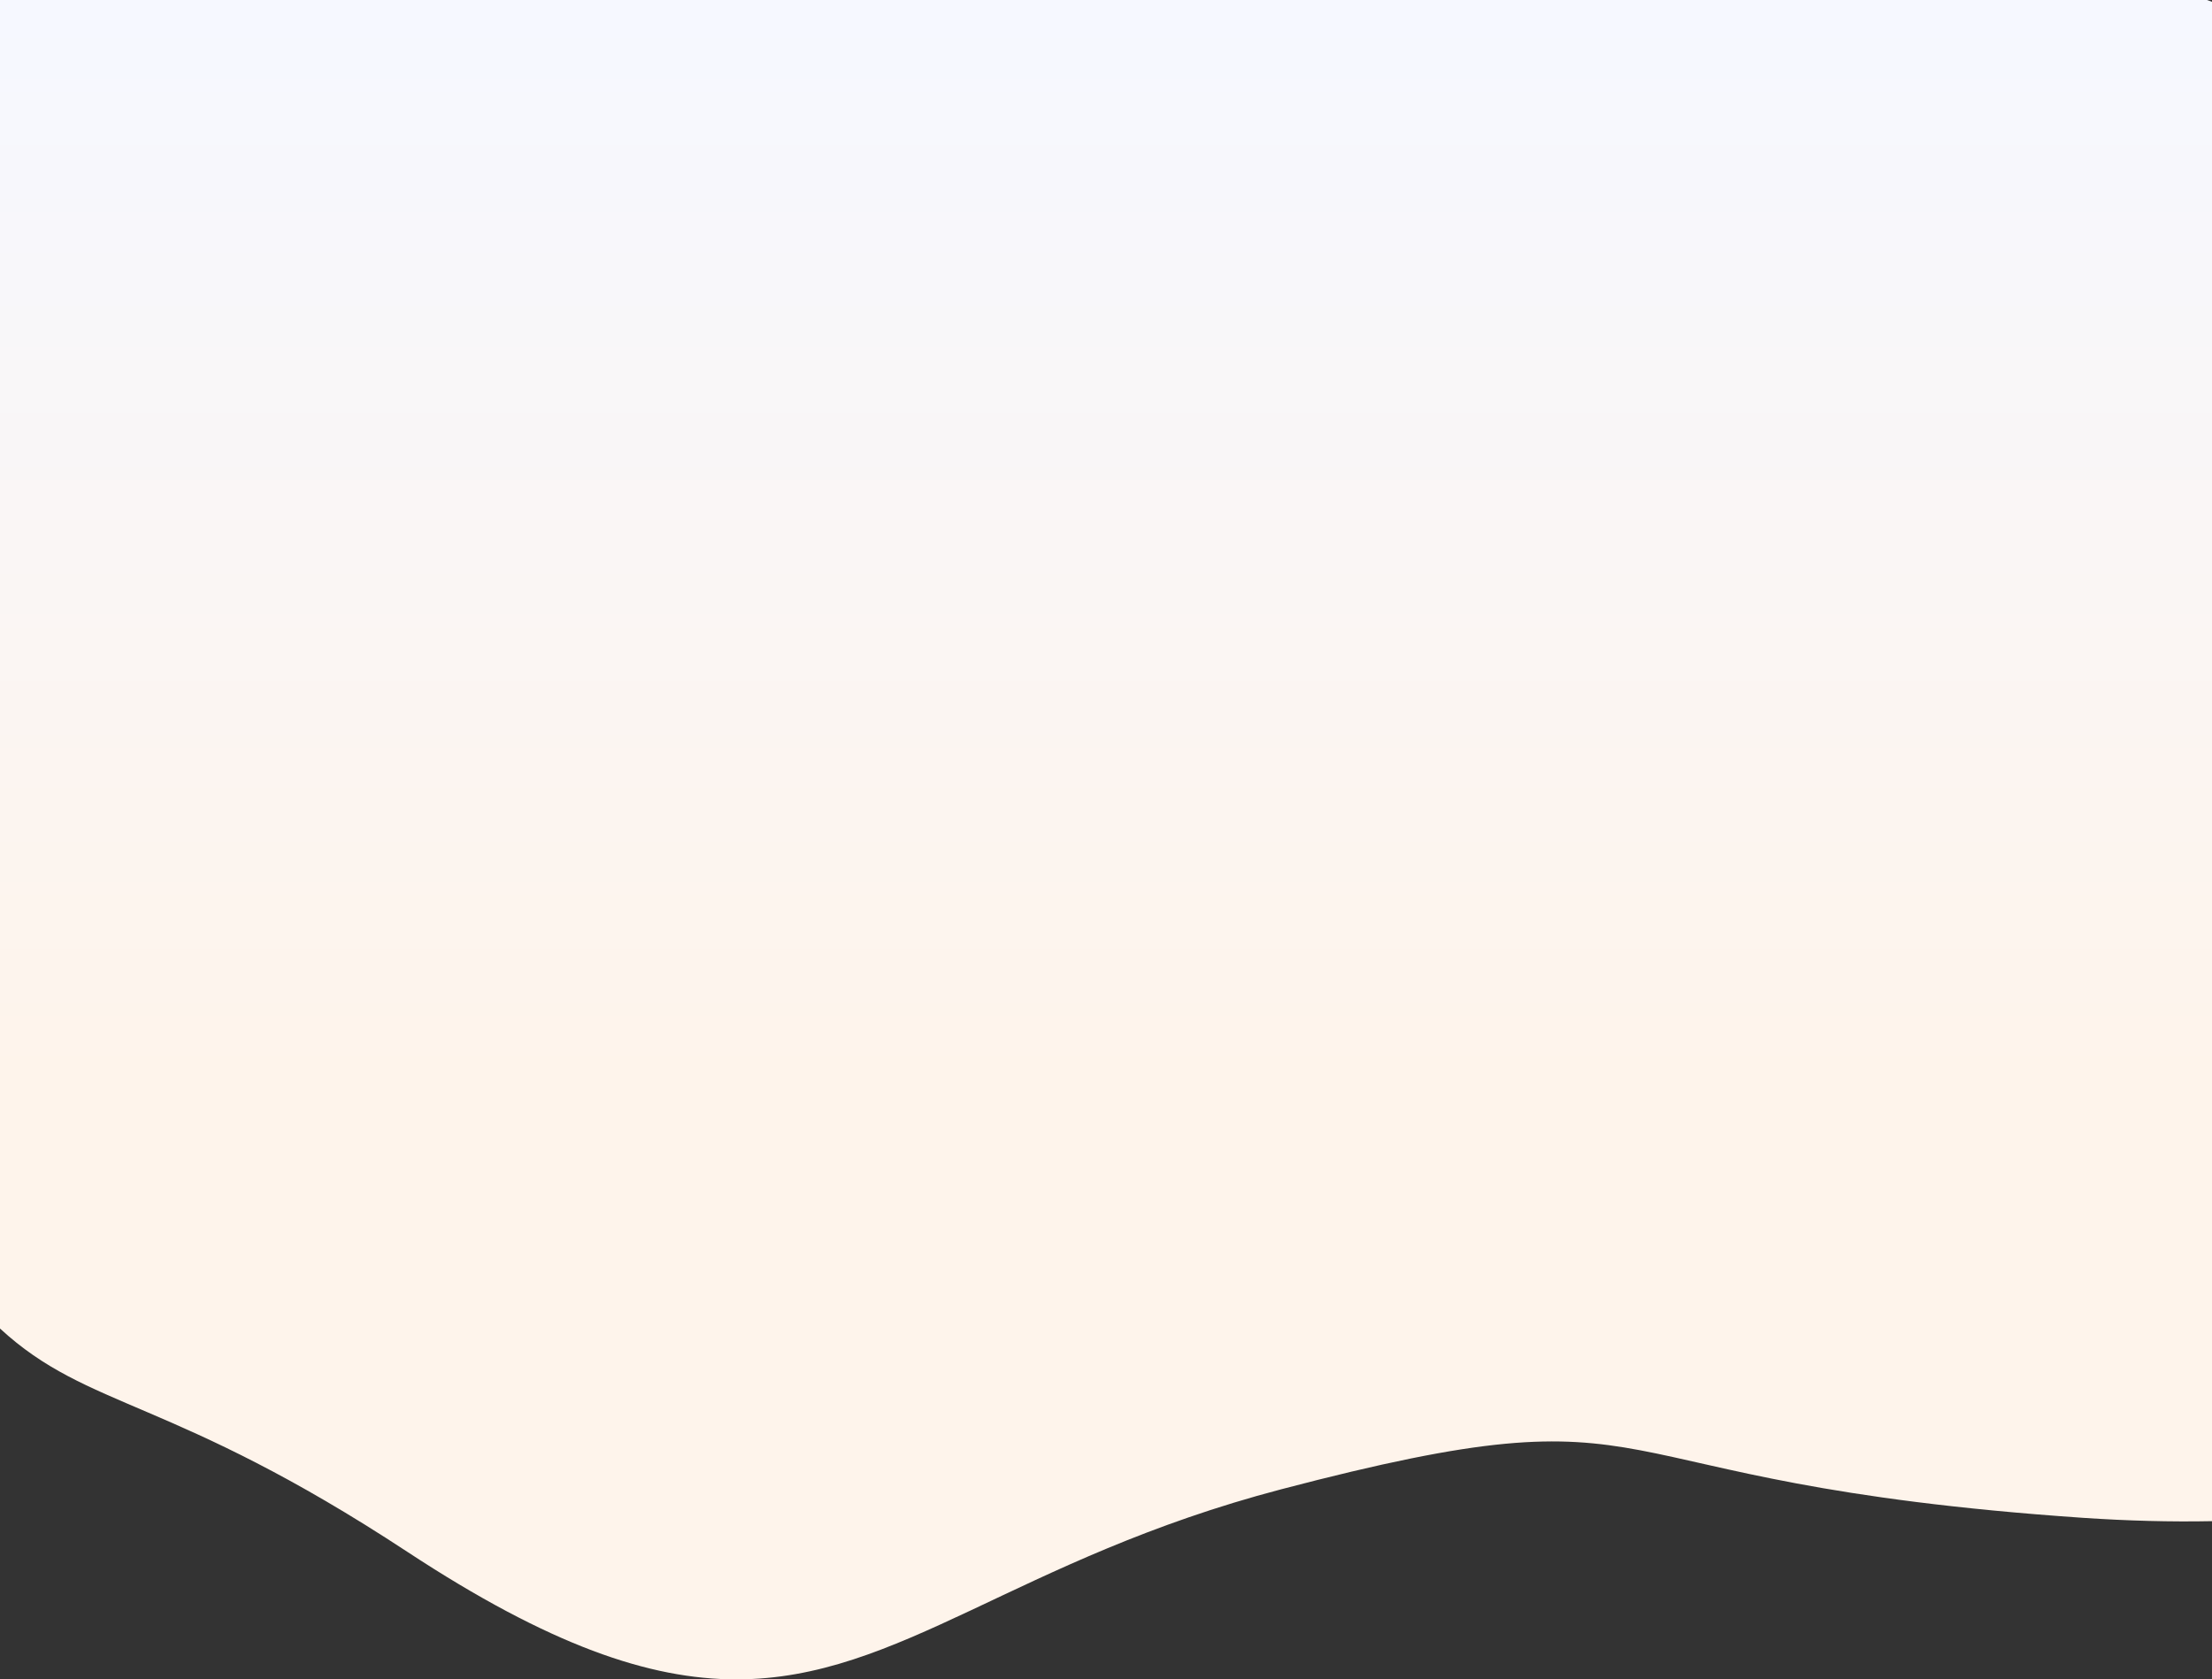 <svg xmlns="http://www.w3.org/2000/svg" xmlns:xlink="http://www.w3.org/1999/xlink" width="375" height="284.769" viewBox="0 0 375 284.769"><rect x="0" y="0" width="375" height="284.769" fill="#333333" stroke="none"/><defs><linearGradient id="a" x1="0.5" x2="0.5" y2="1" gradientUnits="objectBoundingBox"><stop offset="0" stop-color="#f6f8ff"/><stop offset="0.647" stop-color="#fef4eb"/><stop offset="1" stop-color="#fef4eb"/></linearGradient></defs><path d="M4599.381-5659.5c-39.886-26.221-54.039-24.018-69.019-37.841v-225.276H4904.5c.288.106.569.208.862.314v257.627q-10.4.207-21.9-.566c-87.732-6.02-67.066-22.905-135.875-4.844-44.941,11.8-64.678,32.237-92.375,32.237C4640.5-5637.843,4623.547-5643.608,4599.381-5659.5Z" transform="translate(-4530.362 5922.612)" fill="url(#a)"/></svg>